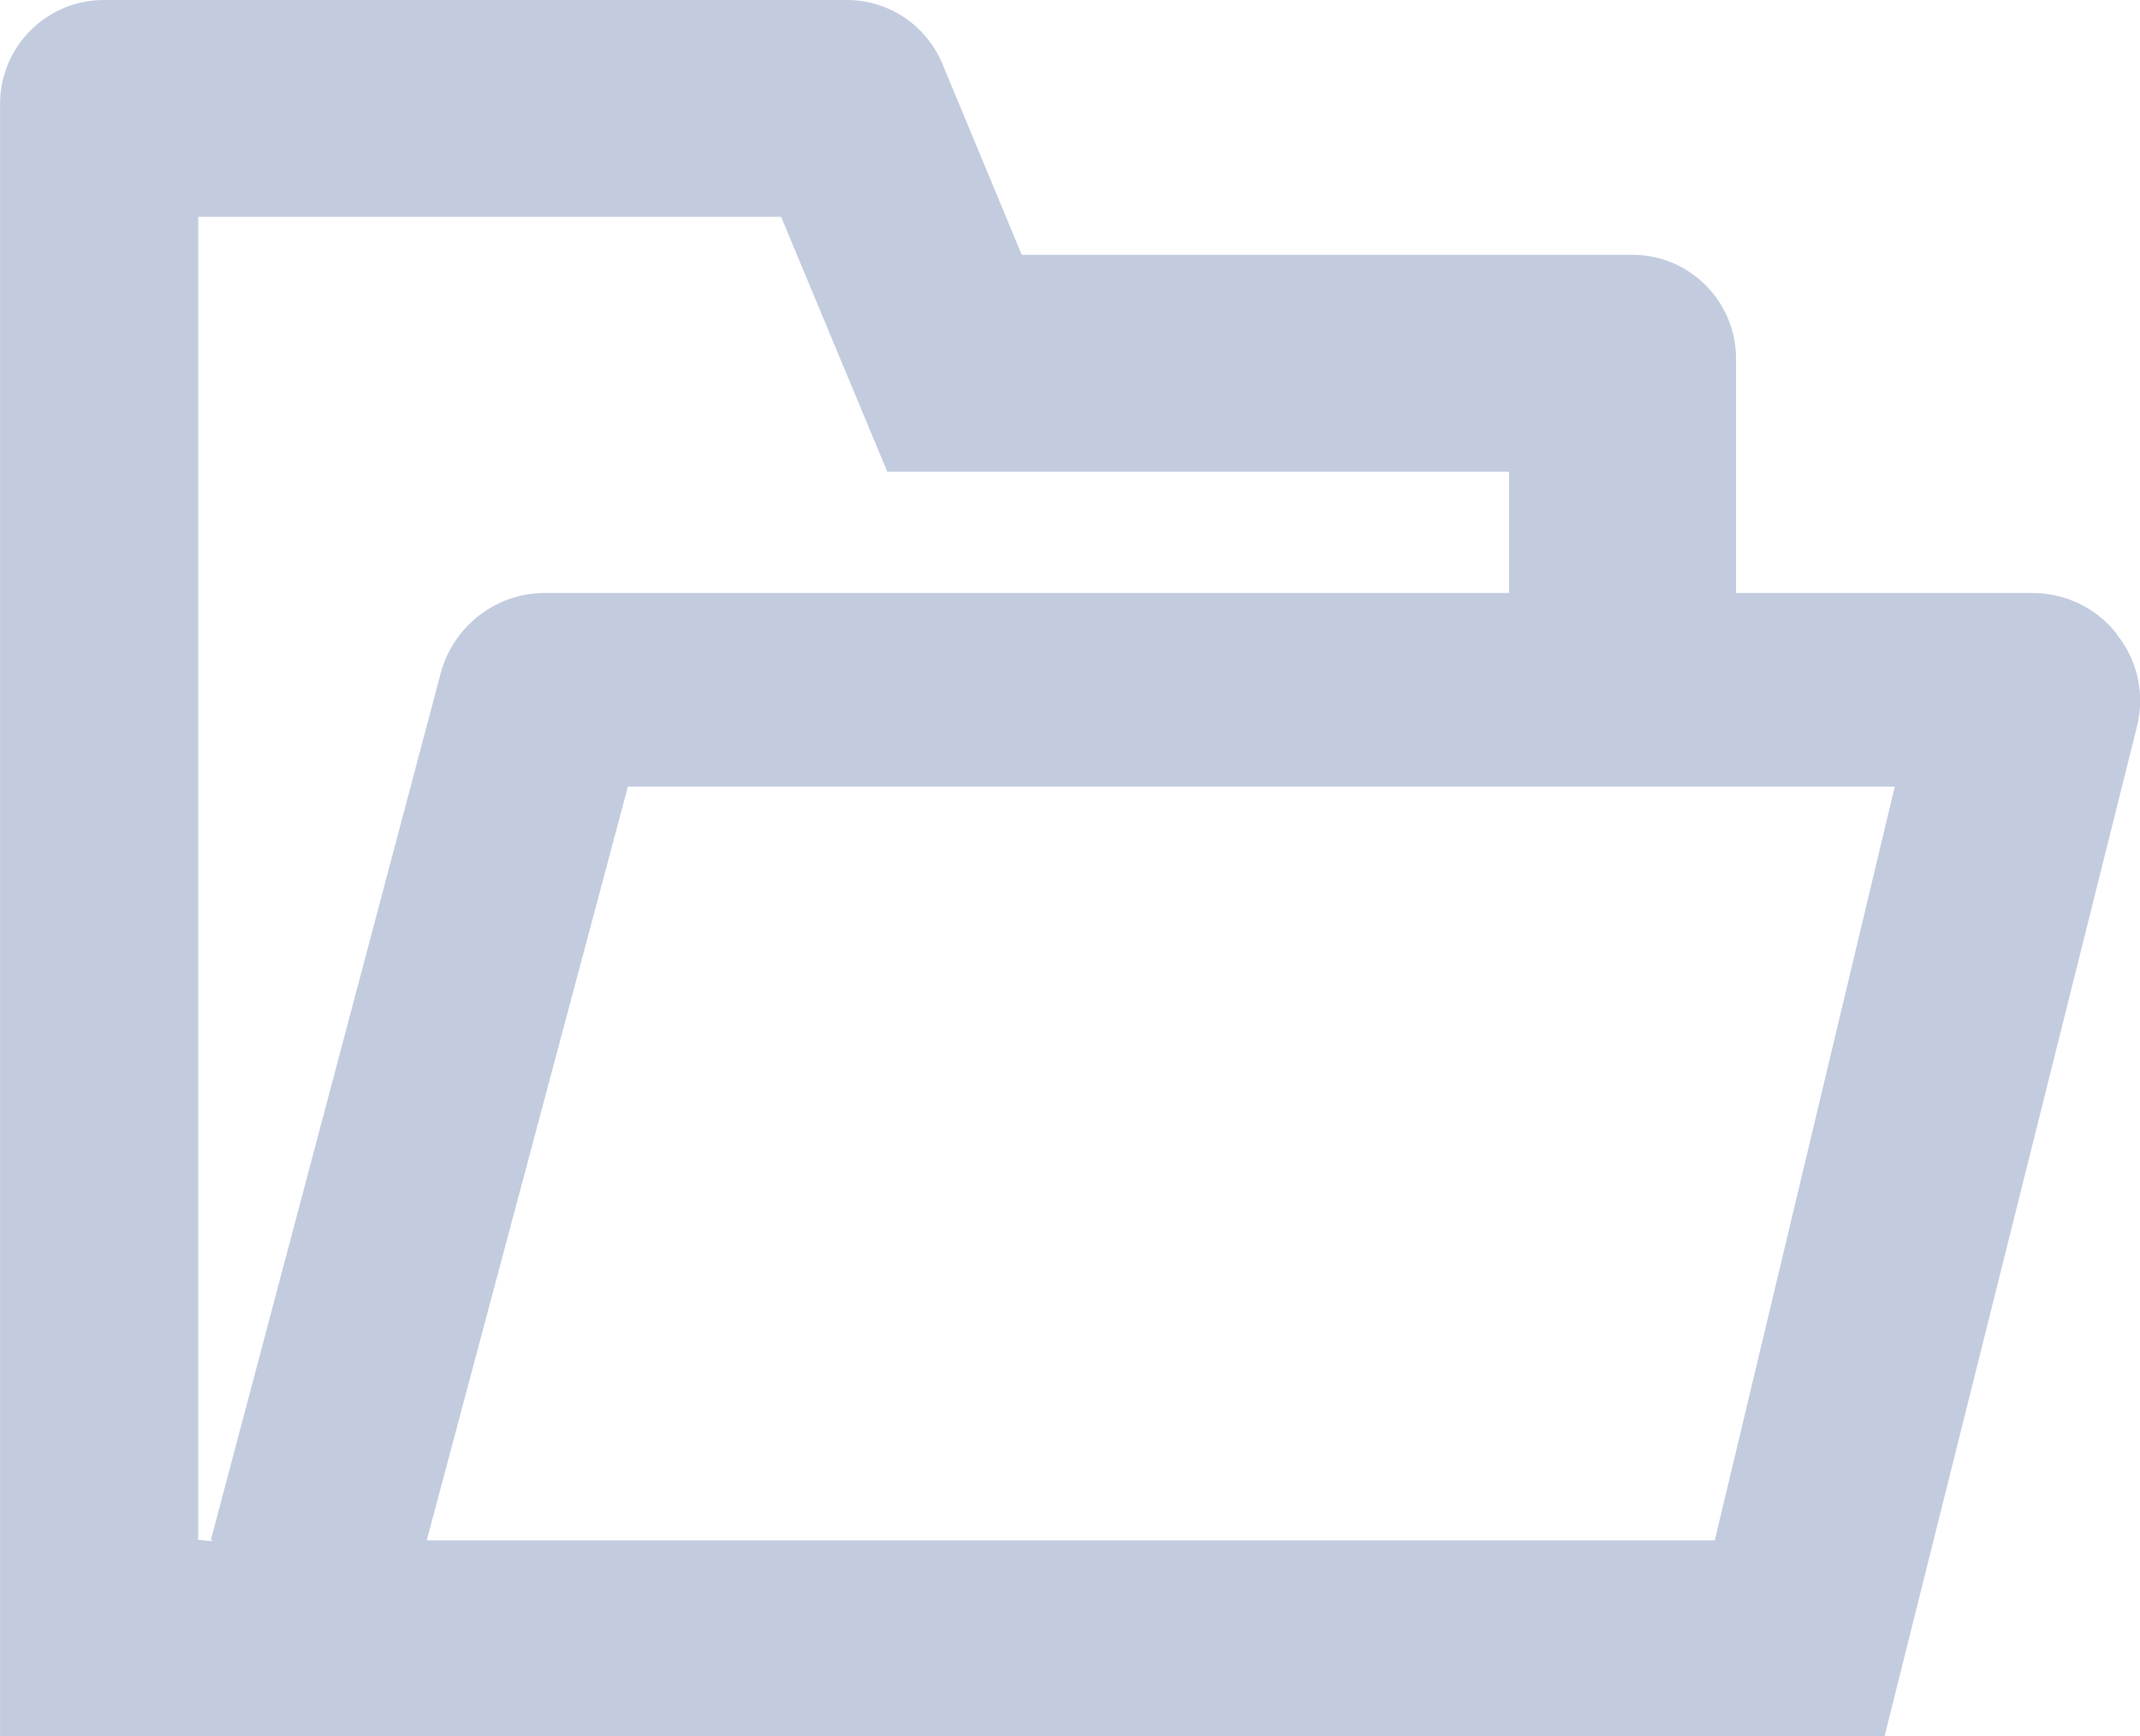 <?xml version="1.0" encoding="UTF-8" standalone="no"?>
<svg
   xmlns:dc="http://purl.org/dc/elements/1.1/"
   xmlns:cc="http://creativecommons.org/ns#"
   xmlns:rdf="http://www.w3.org/1999/02/22-rdf-syntax-ns#"
   xmlns:svg="http://www.w3.org/2000/svg"
   xmlns="http://www.w3.org/2000/svg"
   xmlns:sodipodi="http://sodipodi.sourceforge.net/DTD/sodipodi-0.dtd"
   xmlns:inkscape="http://www.inkscape.org/namespaces/inkscape"
   width="16"
   height="12.979"
   viewBox="0 0 4.233 3.434"
   version="1.1"
   id="svg1123"
   inkscape:version="1.0.2-2 (e86c870879, 2021-01-15)"
   sodipodi:docname="icon_folder_open.svg">
  <defs
     id="defs1117" />
  <sodipodi:namedview
     id="base"
     pagecolor="#ffffff"
     bordercolor="#666666"
     borderopacity="1.0"
     inkscape:pageopacity="0.0"
     inkscape:pageshadow="2"
     inkscape:zoom="50.945244"
     inkscape:cx="7.9999999"
     inkscape:cy="7.9999999"
     inkscape:document-units="mm"
     inkscape:current-layer="layer1"
     inkscape:document-rotation="0"
     showgrid="false"
     units="px"
     inkscape:window-width="1920"
     inkscape:window-height="1027"
     inkscape:window-x="1912"
     inkscape:window-y="-8"
     inkscape:window-maximized="1" />
  <g
     inkscape:label="Layer 1"
     inkscape:groupmode="layer"
     id="layer1">
    <path
       d="m 4.188,1.255 c -0.04,-0.052 -0.102,-0.082 -0.168,-0.082 H 3.434 V 0.709 C 3.434,0.596 3.342,0.504 3.229,0.504 h -1.208 l -0.157,-0.378 C 1.832,0.05 1.758,-1.3404038e-4 1.675,1.222962e-5 H 0.205 C 0.092,1.4395962e-4 1.3078124e-4,0.092 -9.4815342e-7,0.205 V 3.434 H 3.728 l 0.499,-1.996 c 0.016,-0.064 0.002,-0.131 -0.039,-0.182 z m -3.796,1.792 0,-2.618 H 1.545 l 0.21,0.504 h 1.23 l 0,0.24 H 1.077 C 0.98,1.173 0.895,1.24 0.871,1.334 l -0.454,1.712 c 0,0 0.017,0.005 -0.024,0 z m 3,0 H 0.844 L 1.242,1.556 h 2.506 z"
       class="ci-primary"
       id="path1737"
       style="fill:#c3ccdf;fill-opacity:1;stroke-width:0.009"
       sodipodi:nodetypes="cccccccccccccccccccccccccccccc" />
  </g>
</svg>
